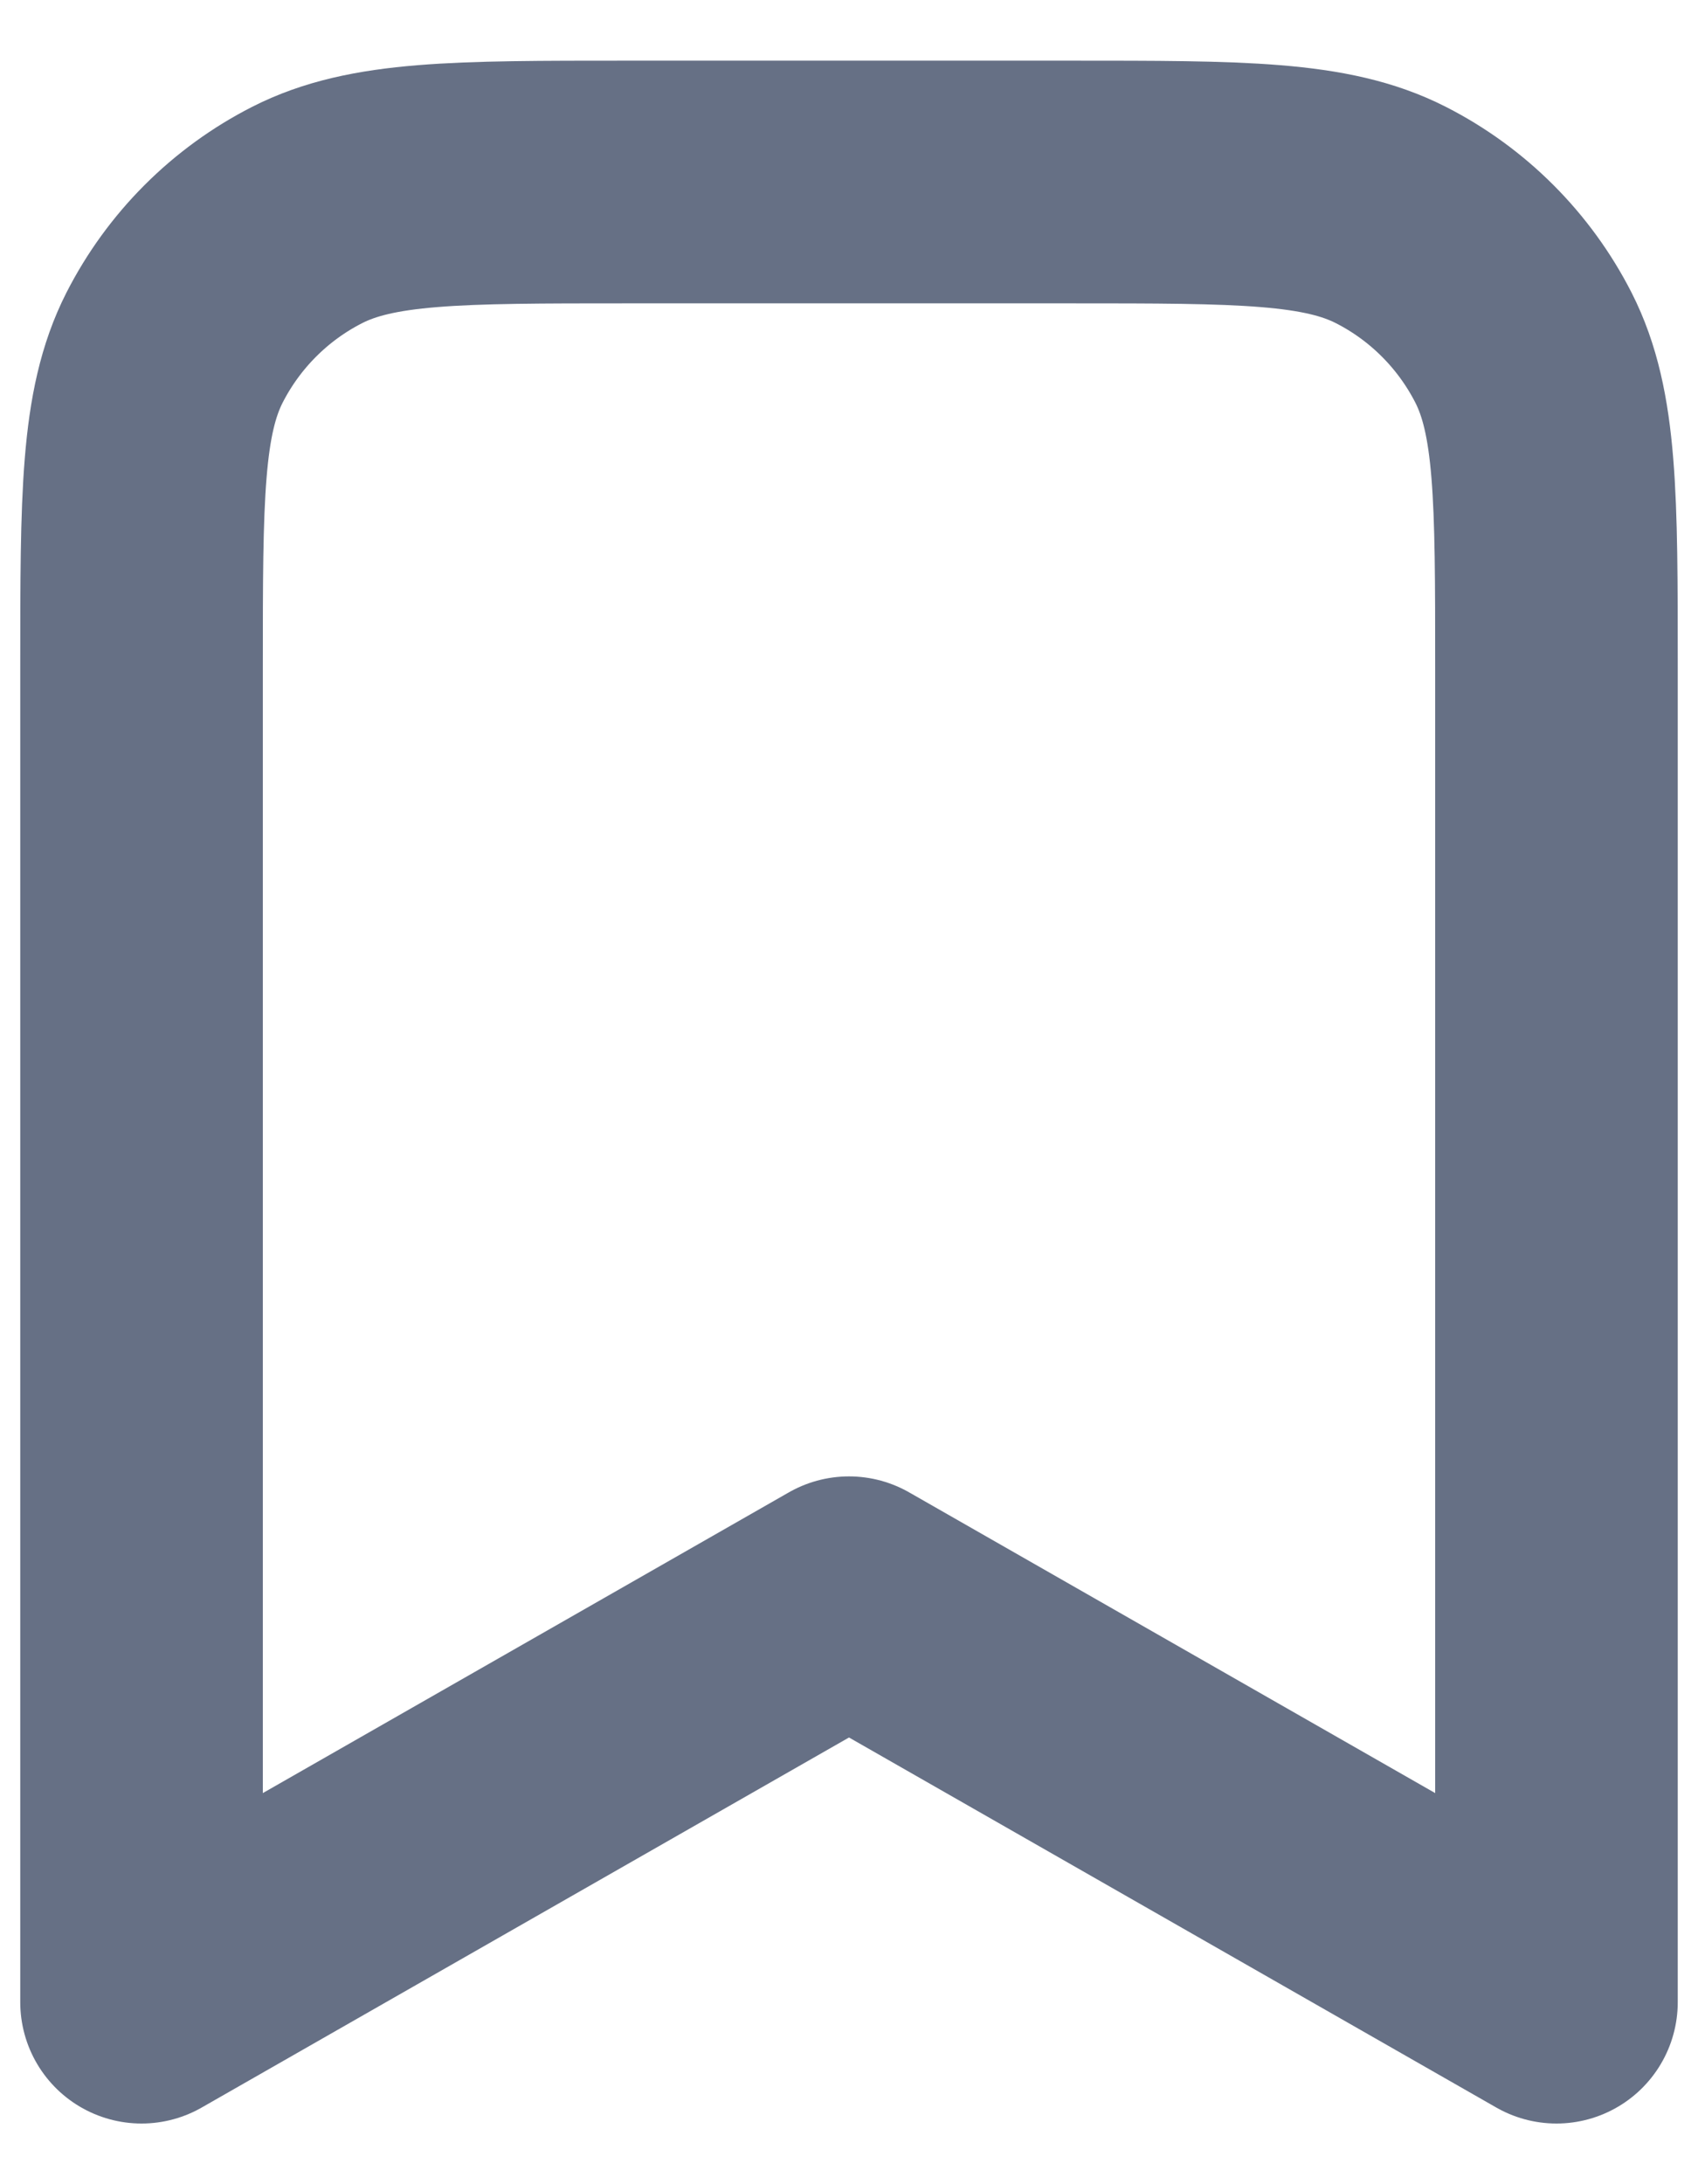 <svg width="14" height="18" viewBox="0 0 14 18" fill="none" xmlns="http://www.w3.org/2000/svg">
<path d="M1.167 5.5C1.167 4.1 1.167 3.4 1.439 2.865C1.679 2.395 2.061 2.012 2.532 1.772C3.066 1.5 3.766 1.5 5.167 1.5H8.833C10.233 1.5 10.934 1.5 11.468 1.772C11.939 2.012 12.321 2.395 12.561 2.865C12.833 3.4 12.833 4.1 12.833 5.5V16.5L7 13.167L1.167 16.5V5.5Z" stroke="#667085" stroke-width="2" stroke-linecap="round" stroke-linejoin="round"/>
</svg>
